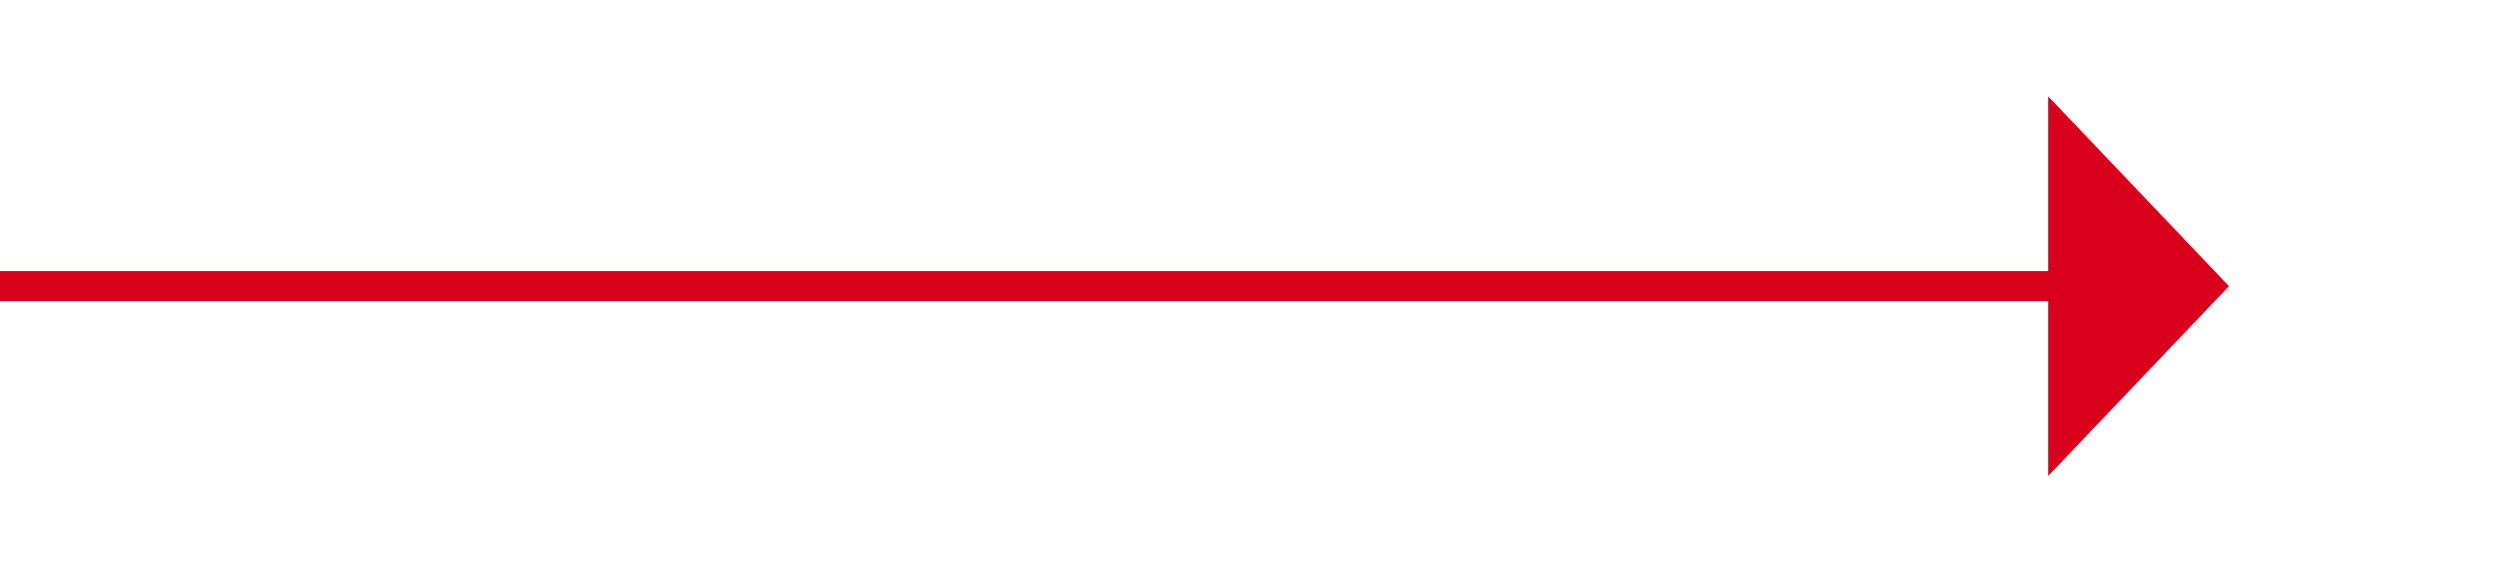 ﻿<?xml version="1.0" encoding="utf-8"?>
<svg version="1.1" xmlns:xlink="http://www.w3.org/1999/xlink" width="83px" height="19px" xmlns="http://www.w3.org/2000/svg">
  <g transform="matrix(1 0 0 1 -519 -105 )">
    <path d="M 587 120.8  L 593 114.5  L 587 108.2  L 587 120.8  Z " fill-rule="nonzero" fill="#d9001b" stroke="none" />
    <path d="M 519 114.5  L 588 114.5  " stroke-width="1" stroke="#d9001b" fill="none" />
  </g>
</svg>